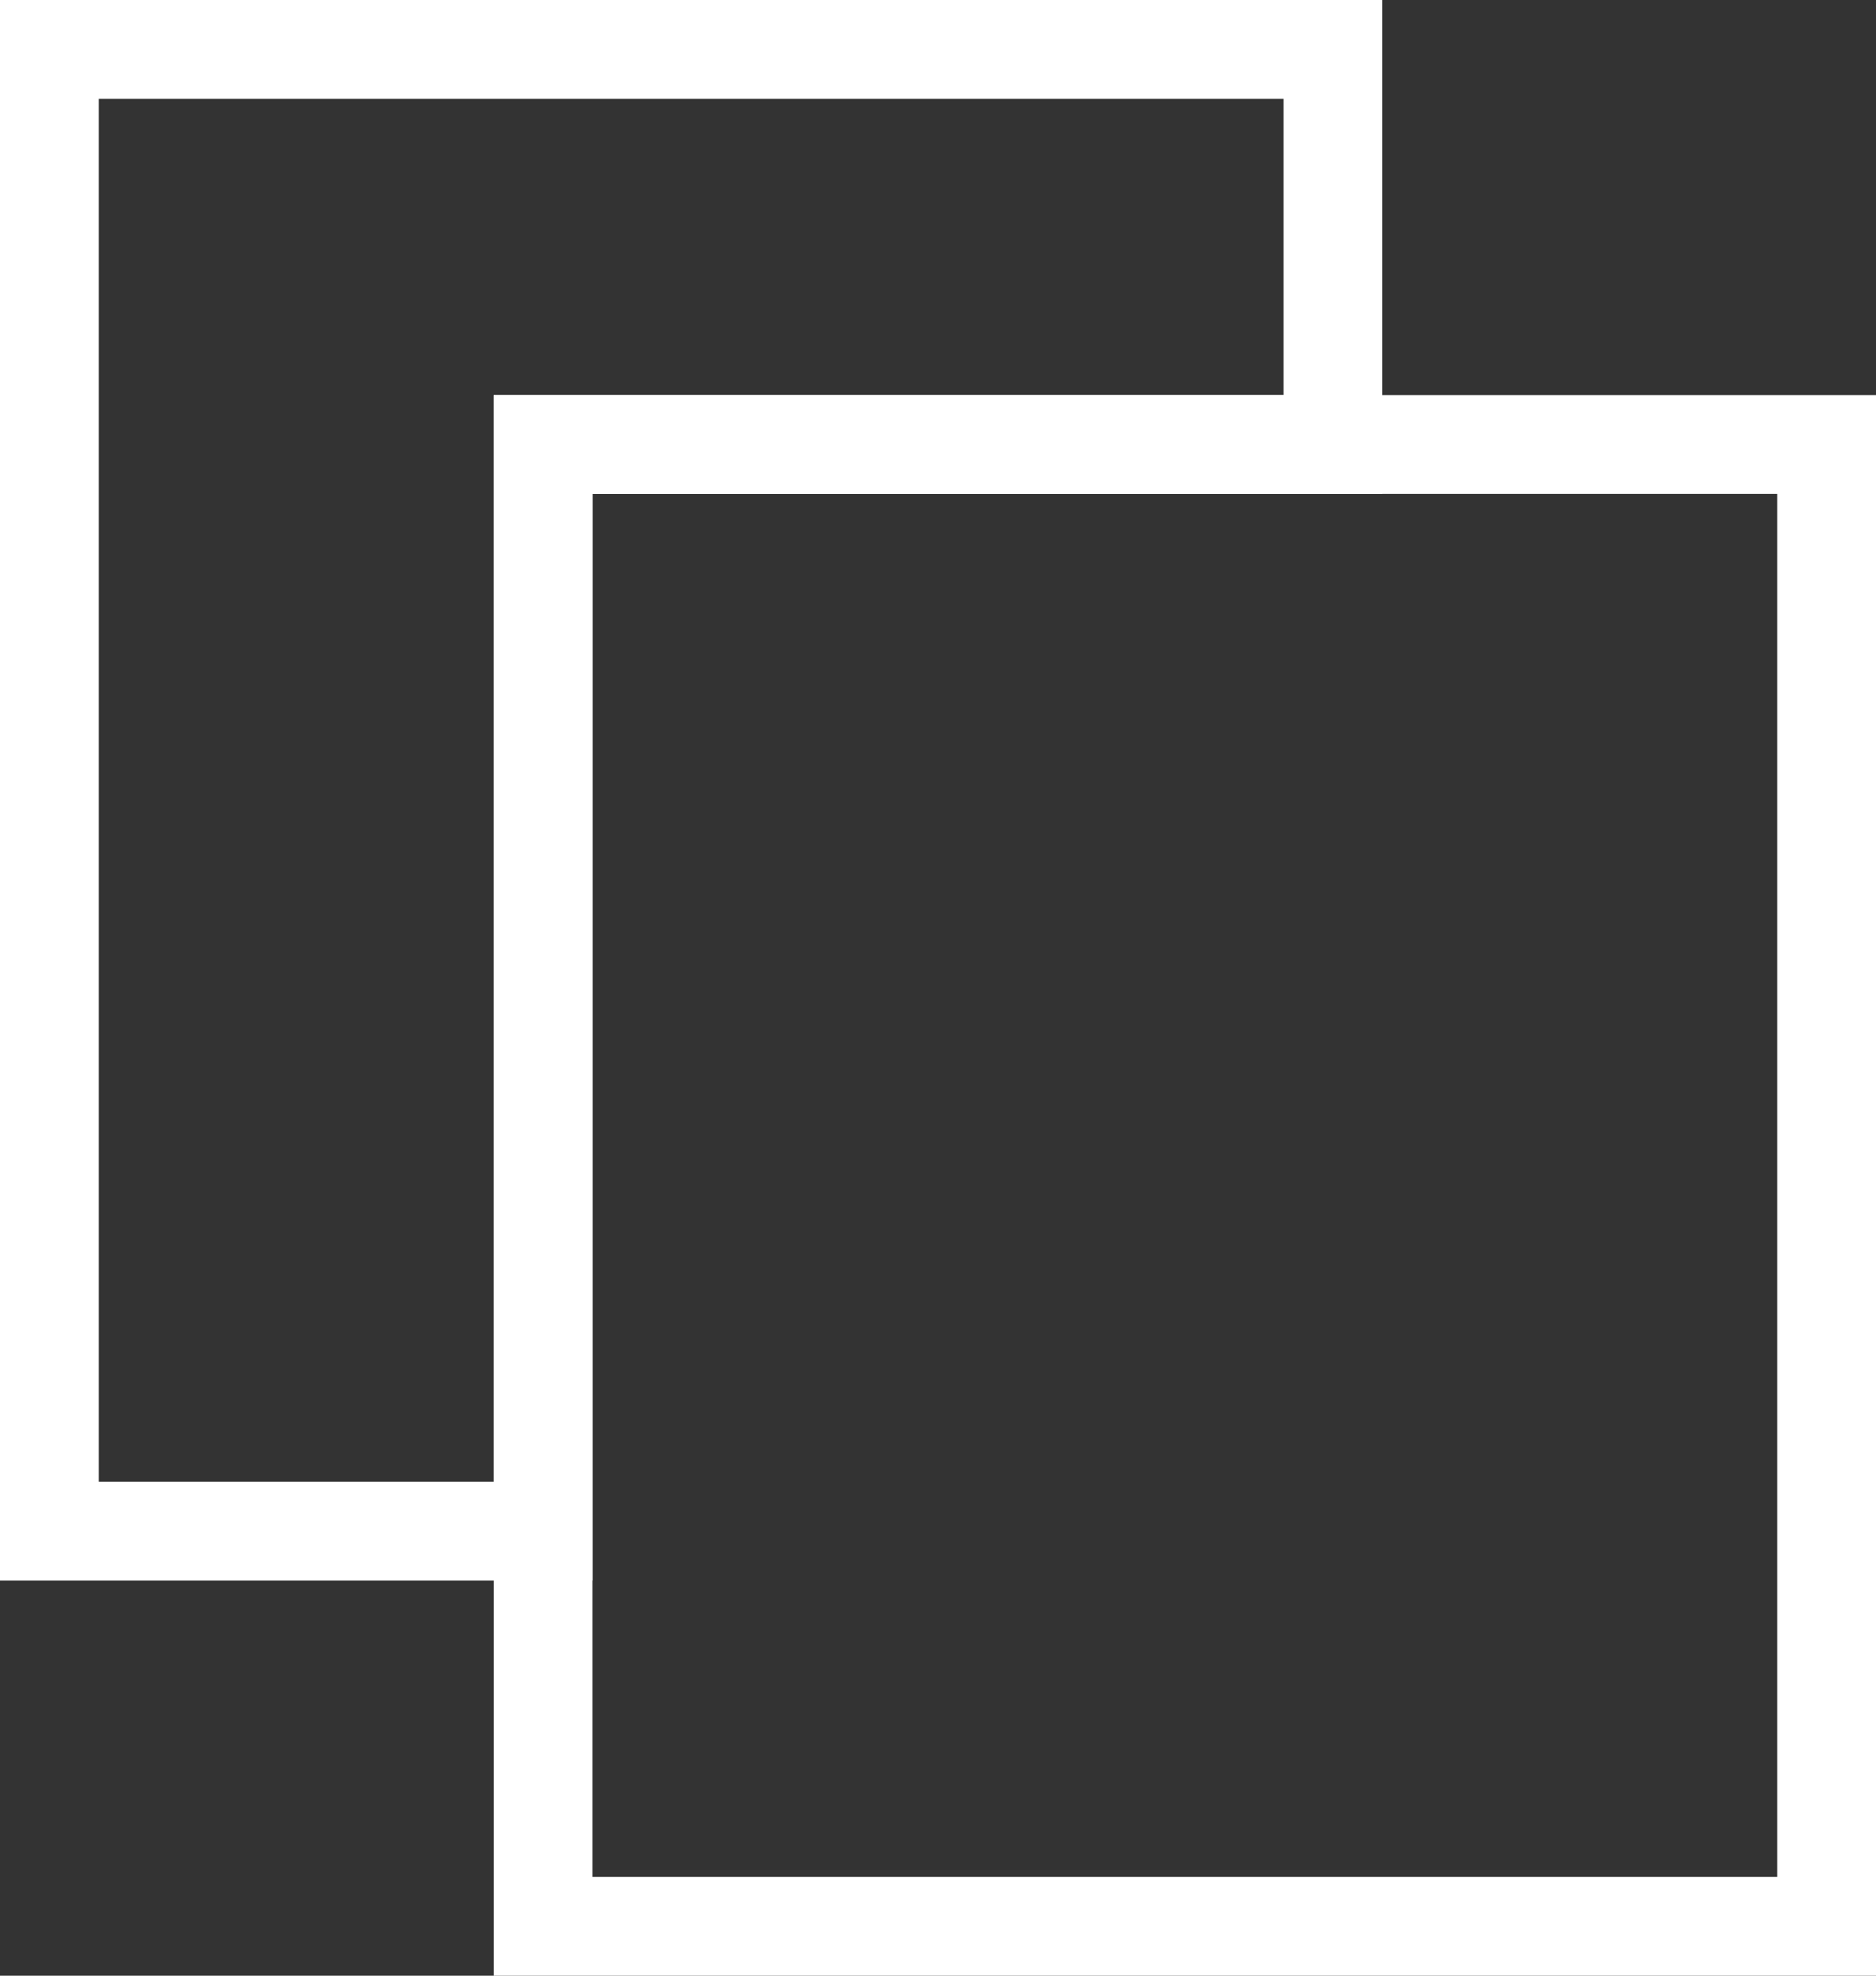 <?xml version="1.0" encoding="UTF-8"?>
<svg width="19px" height="20px" viewBox="0 0 19 20" version="1.1" xmlns="http://www.w3.org/2000/svg" xmlns:xlink="http://www.w3.org/1999/xlink">
    <rect x="0" y="0" width="19" height="20" fill="#333333" stroke="none"/>
    <!-- Generator: Sketch 64 (93537) - https://sketch.com -->
    <title>Group 5 Copy</title>
    <desc>Created with Sketch.</desc>
    <g id="Page-1" stroke="none" stroke-width="1" fill="none" fill-rule="evenodd">
        <g id="Artboard-Copy-16" transform="translate(-841, -445)" stroke="#FFFFFF">
            <g id="Group-5-Copy" transform="translate(841, 445)">
                <path d="M13.5,0.5 L0.5,0.5 L0.5,15.5 L5.5,15.5 L5.5,4.5 L13.5,4.5 L13.5,0.5 Z" id="Rectangle"></path>
                <rect id="Rectangle-Copy-2" x="5.5" y="4.5" width="13" height="15"></rect>
            </g>
        </g>
    </g>
</svg>